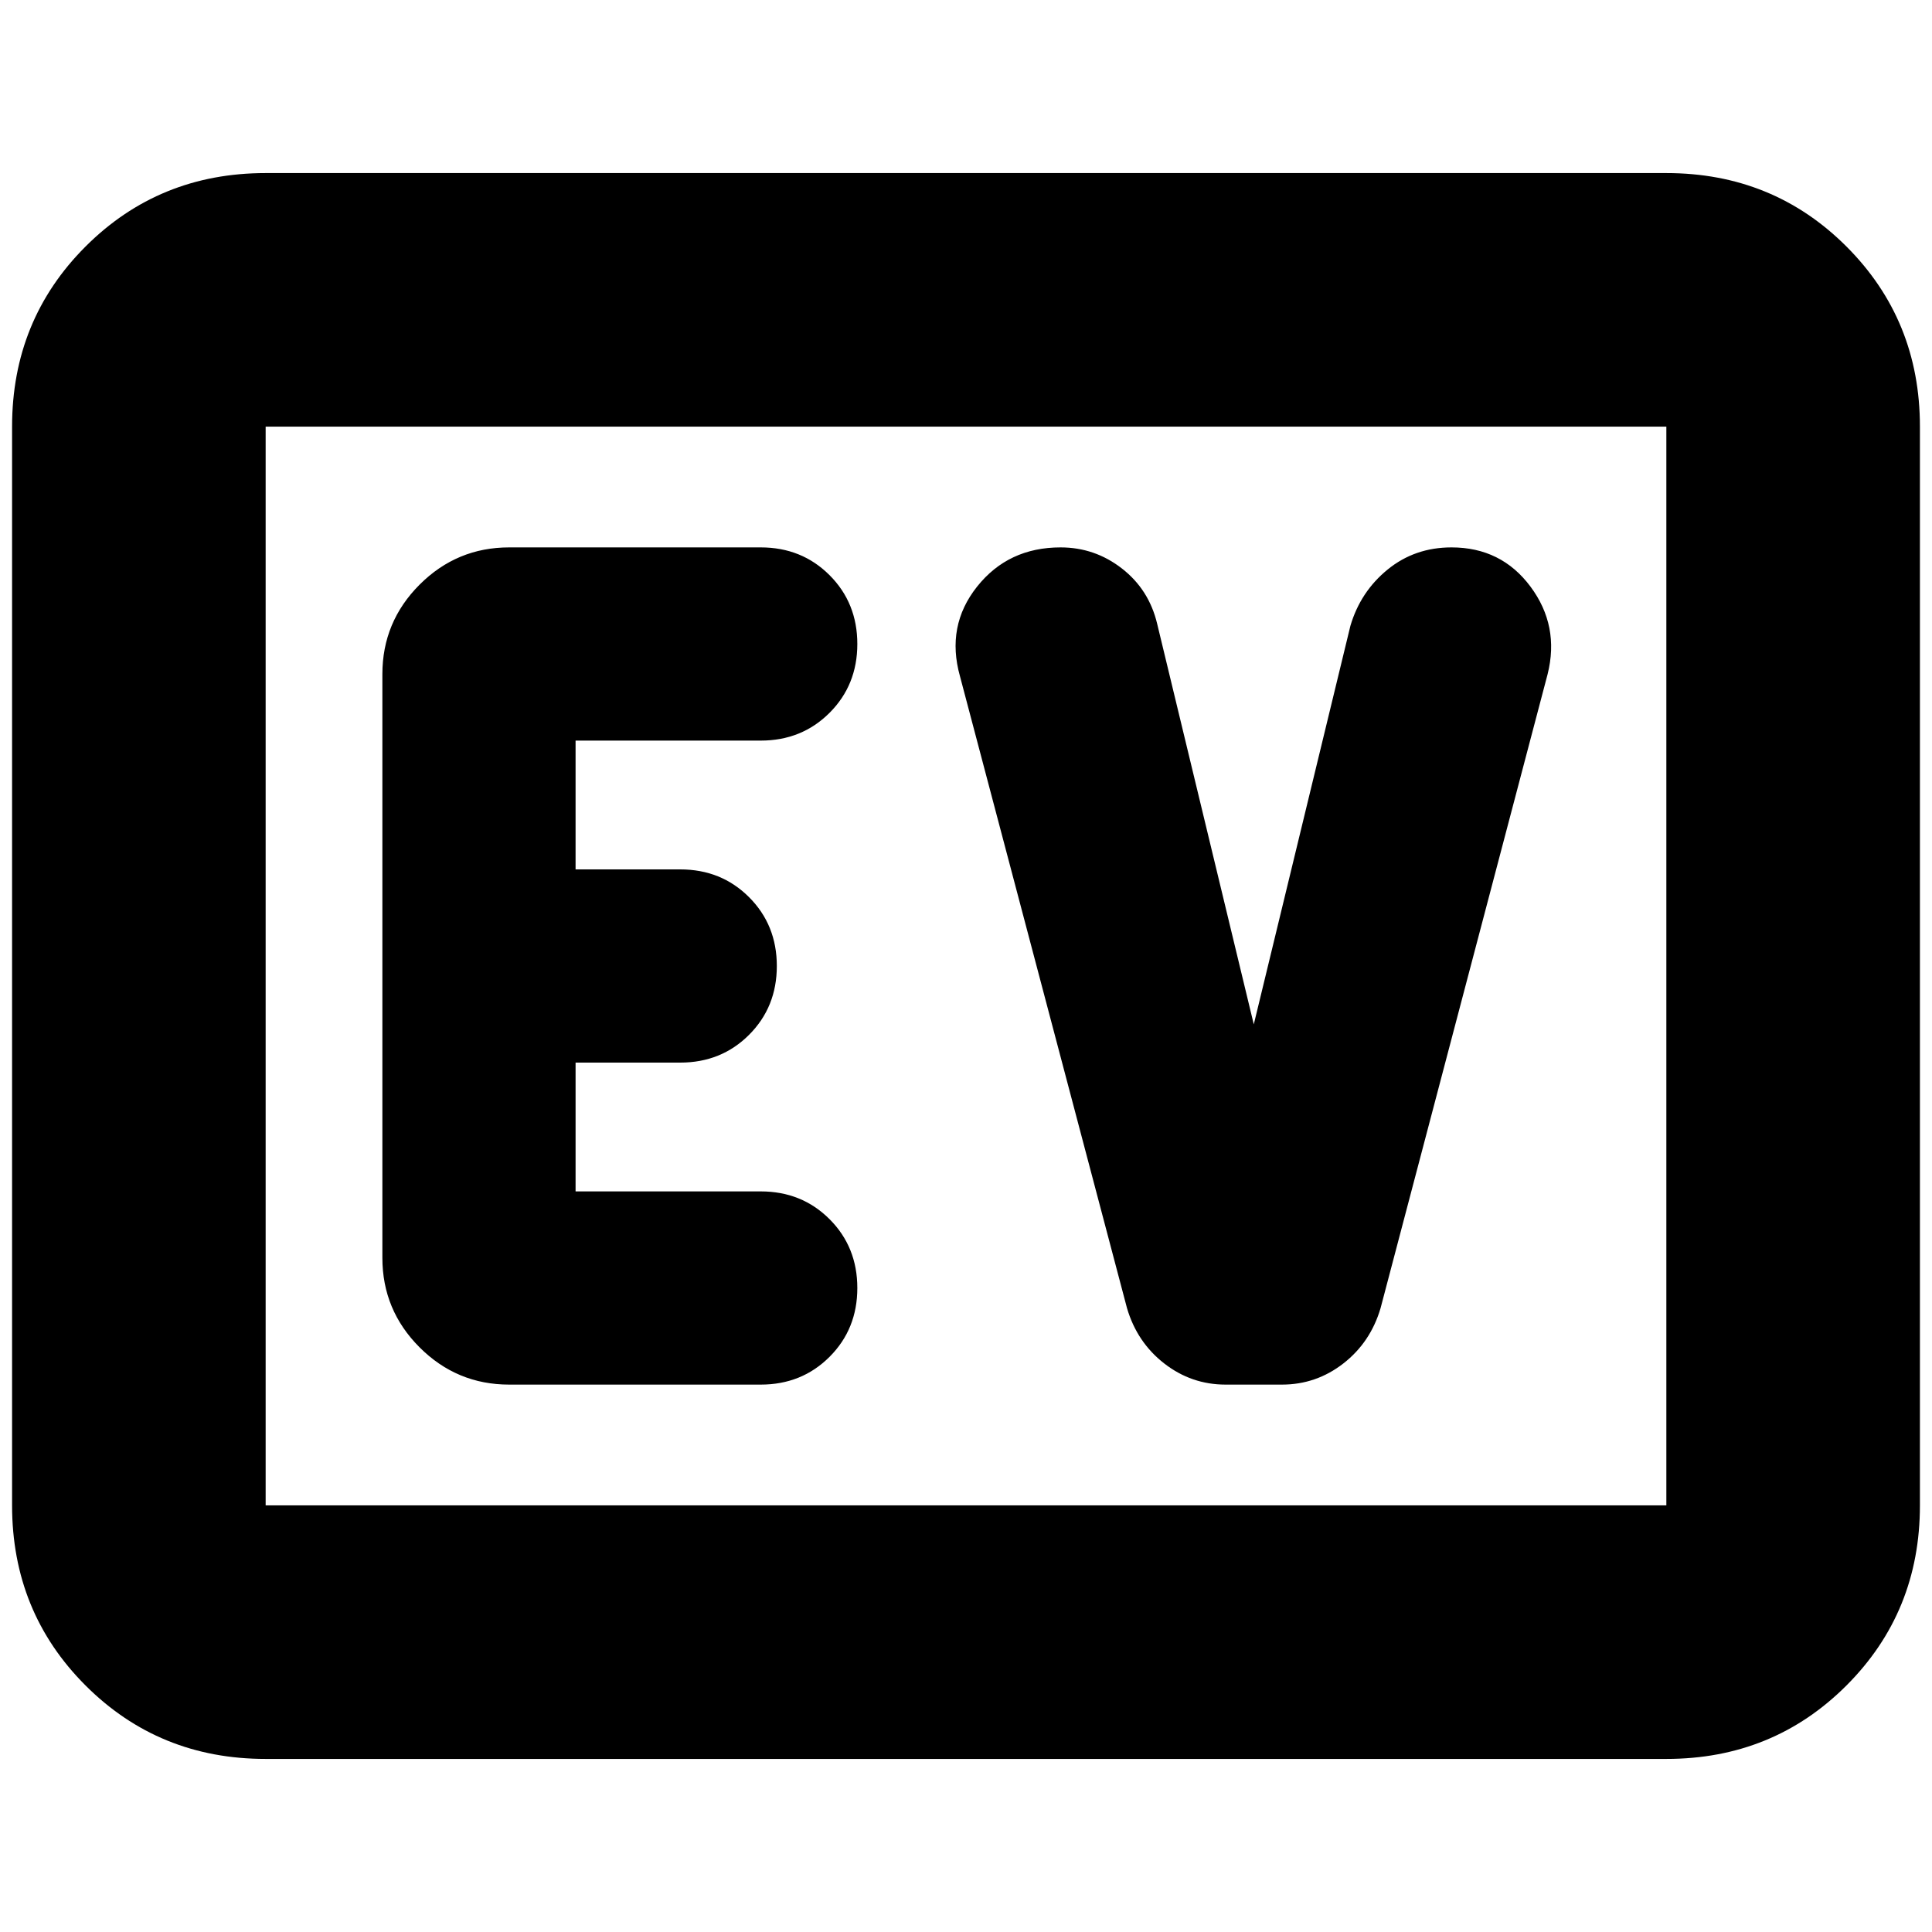 <svg xmlns="http://www.w3.org/2000/svg" height="24" viewBox="0 -960 960 960" width="24"><path d="M132-86q-53 0-89.5-36.5T6-212v-536q0-53 36.5-89.5T132-874h696q53 0 89.5 36.5T954-748v536q0 53-36.5 89.5T828-86H132Zm0-126h696v-536H132v536Zm0 0v-536 536Zm246-60q20.4 0 34.2-13.8Q426-299.6 426-320q0-20.4-13.8-34.2Q398.4-368 378-368h-92v-64h52q20.4 0 34.2-13.8Q386-459.6 386-480q0-20.4-13.8-34.2Q358.4-528 338-528h-52v-64h92q20.4 0 34.2-13.8Q426-619.6 426-640q0-20.4-13.8-34.2Q398.4-688 378-688H253q-26 0-44.5 18.5T190-625v290q0 26 18.5 44.5T253-272h125Zm245-179-48-199q-4.043-17.034-17.522-27.517Q544-688 527-688q-26 0-41.5 19.5T477-624l83 314q5 17 18.5 27.5T609-272h28q17 0 30.5-10.5T686-310l83-315q6-24-8.5-43.5T721.242-688Q703-688 689.5-677T671-649l-48 198Z"/></svg>
